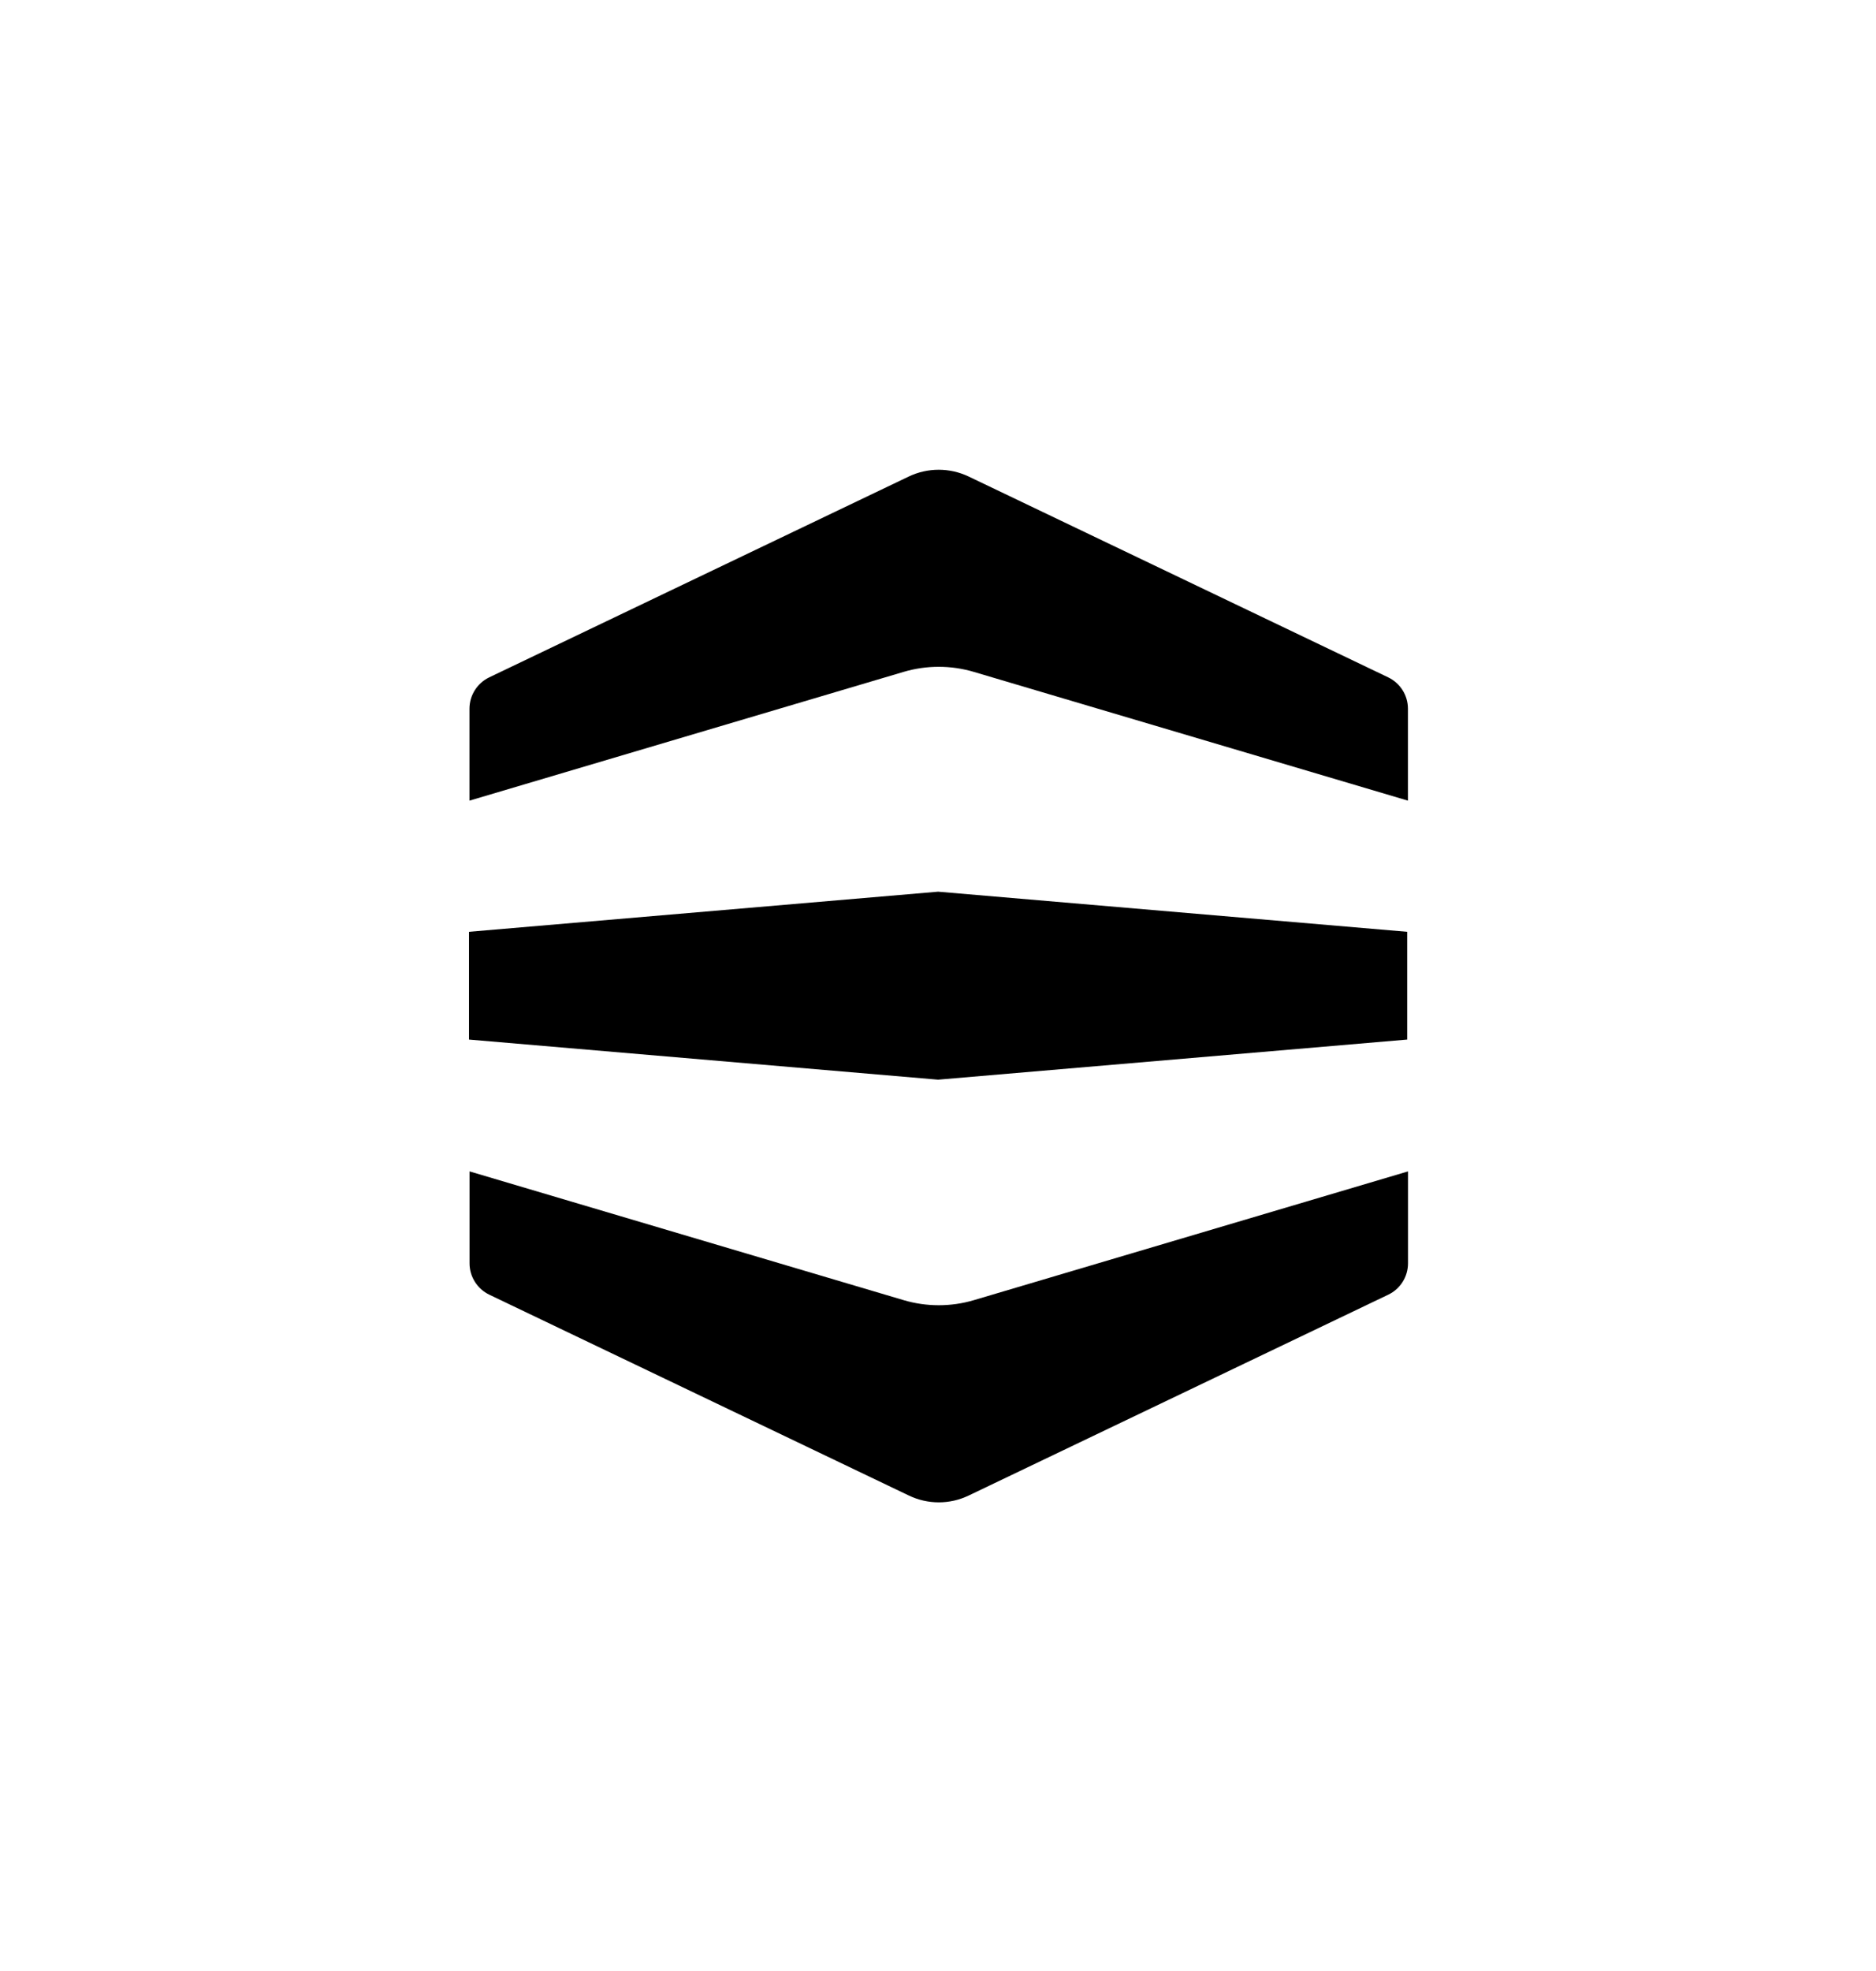 <?xml version="1.0" encoding="utf-8"?>
<!-- Generator: Adobe Illustrator 27.2.0, SVG Export Plug-In . SVG Version: 6.00 Build 0)  -->
<svg version="1.1" id="Layer_1" xmlns="http://www.w3.org/2000/svg" xmlns:xlink="http://www.w3.org/1999/xlink" x="0px" y="0px"
	 viewBox="0 0 1909.6 2004.8" style="enable-background:new 0 0 1909.6 2004.8;" xml:space="preserve">
<style type="text/css">
	.st0{fill-rule:evenodd;clip-rule:evenodd;}
</style>
<g>
	<g transform="matrix(1,0,0,1,-2136.56,-973.343)">
		<g transform="matrix(0.747,0,0,0.747,1490.58,432.701)">
			<g id="Full-logo_00000090254559645655329930000013448361227887471246_">
				<path id="Top_00000173148682498353353530000014349880722853992832_" class="st0" d="M2103.1,1372.7c25.8-12.3,55.8-12.3,81.6,0
					c120.4,57.6,471.6,225.7,571.7,273.5c16.4,7.9,26.9,24.4,26.9,42.7v125.2c0,0-442.7-131.3-591.4-175.3c-31.3-9.3-64.7-9.3-96,0
					c-148.6,44.1-591.4,175.3-591.4,175.3v-125.2c0-18.2,10.5-34.8,26.9-42.7C1631.5,1598.4,1982.8,1430.3,2103.1,1372.7z"/>
				<path id="Bottom_00000168839507392702214830000002958938589572736400_" class="st0" d="M2184.8,2760.4
					c-25.8,12.4-55.8,12.4-81.6,0c-120.4-57.6-471.6-225.7-571.7-273.5c-16.4-7.9-26.9-24.5-26.9-42.7v-125.2
					c0,0,442.7,131.3,591.4,175.3c31.3,9.3,64.7,9.3,96,0c148.6-44.1,591.4-175.3,591.4-175.3v125.2c0,18.2-10.4,34.8-26.9,42.7
					C2656.4,2534.8,2305.1,2702.9,2184.8,2760.4z"/>
				<g id="Mid_00000177465331428292283570000013052340730885229709_" transform="matrix(1.339,0,0,1.339,-1996.31,-579.509)">
					<path class="st0" d="M2614,2030.6v-109.6l477.4-40.8l0,0l0,0l0,0l477.4,40.8v109.6l-477.4,40.8L2614,2030.6z"/>
				</g>
			</g>
		</g>
	</g>
</g>
</svg>
